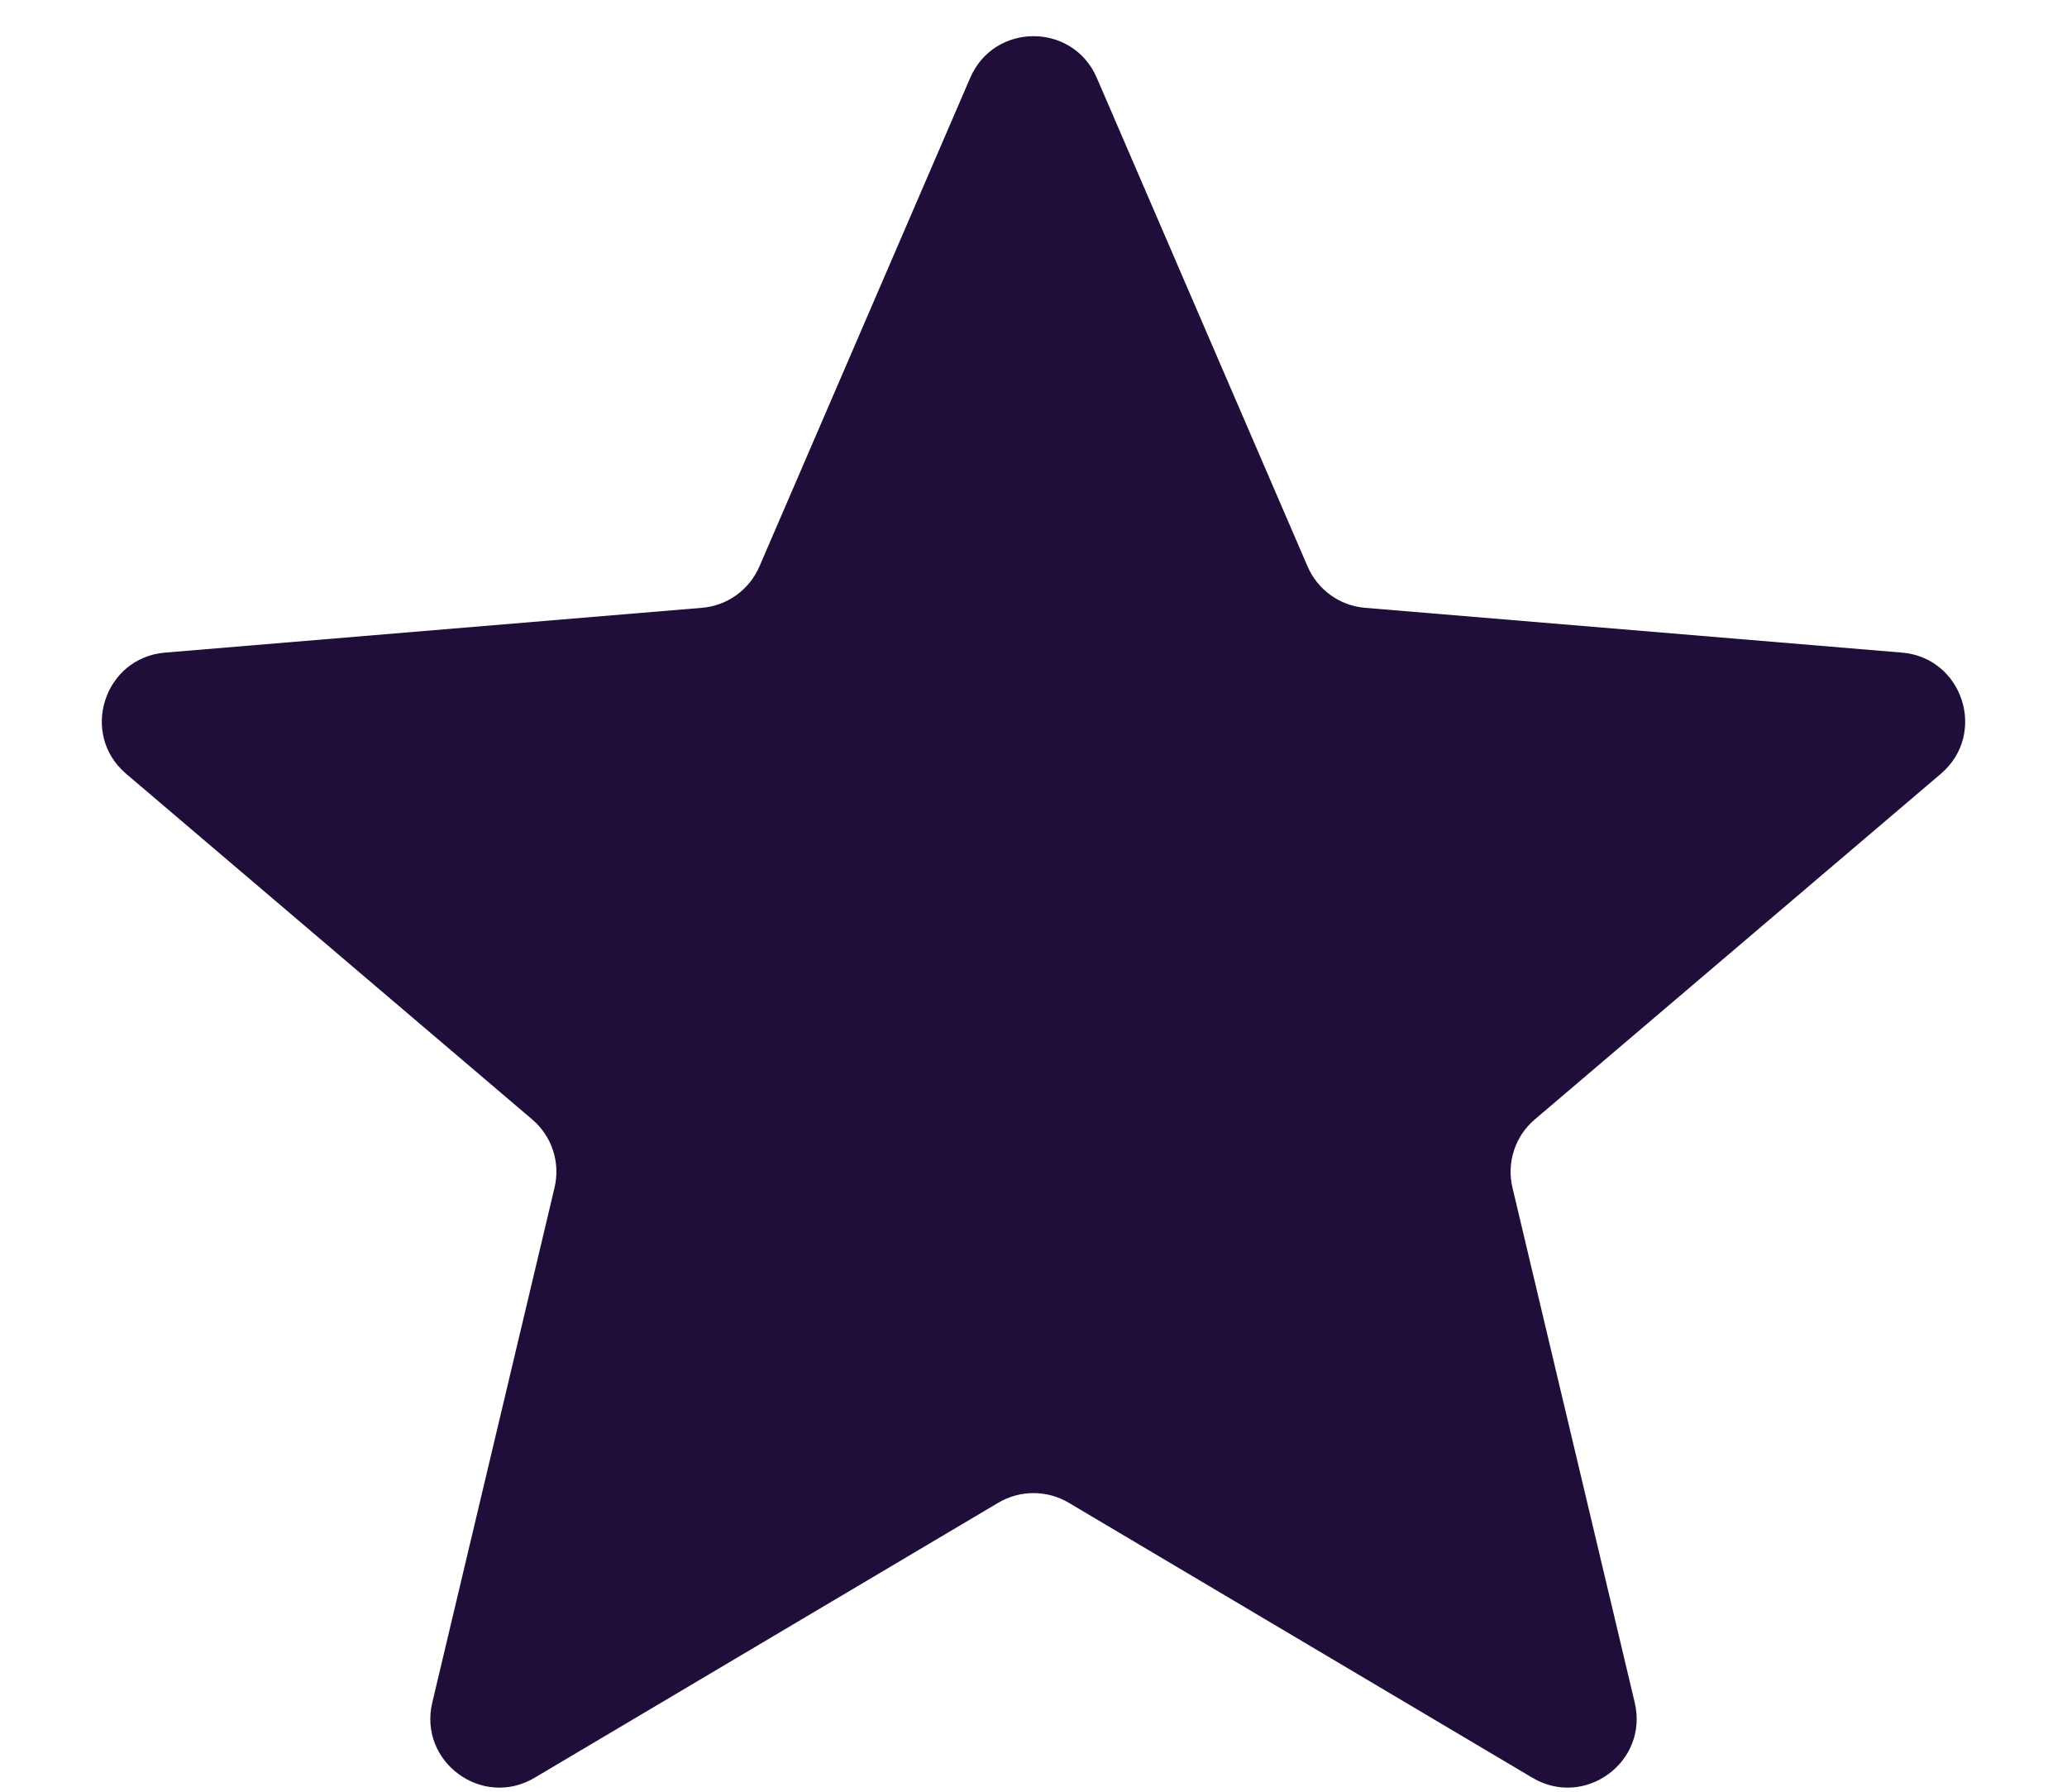 <svg width="15" height="13" viewBox="0 0 15 13" fill="none" xmlns="http://www.w3.org/2000/svg">
<path d="M7.245 10.903C7.402 10.81 7.598 10.81 7.755 10.903L11.121 12.899C11.501 13.124 11.965 12.783 11.863 12.353L10.976 8.618C10.932 8.435 10.995 8.243 11.138 8.122L14.085 5.614C14.423 5.326 14.245 4.772 13.802 4.735L9.906 4.41C9.722 4.395 9.562 4.279 9.489 4.11L7.959 0.564C7.785 0.162 7.215 0.162 7.041 0.564L5.511 4.11C5.438 4.279 5.278 4.395 5.094 4.41L1.198 4.735C0.755 4.772 0.577 5.326 0.915 5.614L3.862 8.122C4.005 8.243 4.068 8.435 4.024 8.618L3.137 12.353C3.035 12.783 3.499 13.124 3.879 12.899L7.245 10.903Z" fill="#200E3A"/>
</svg>
